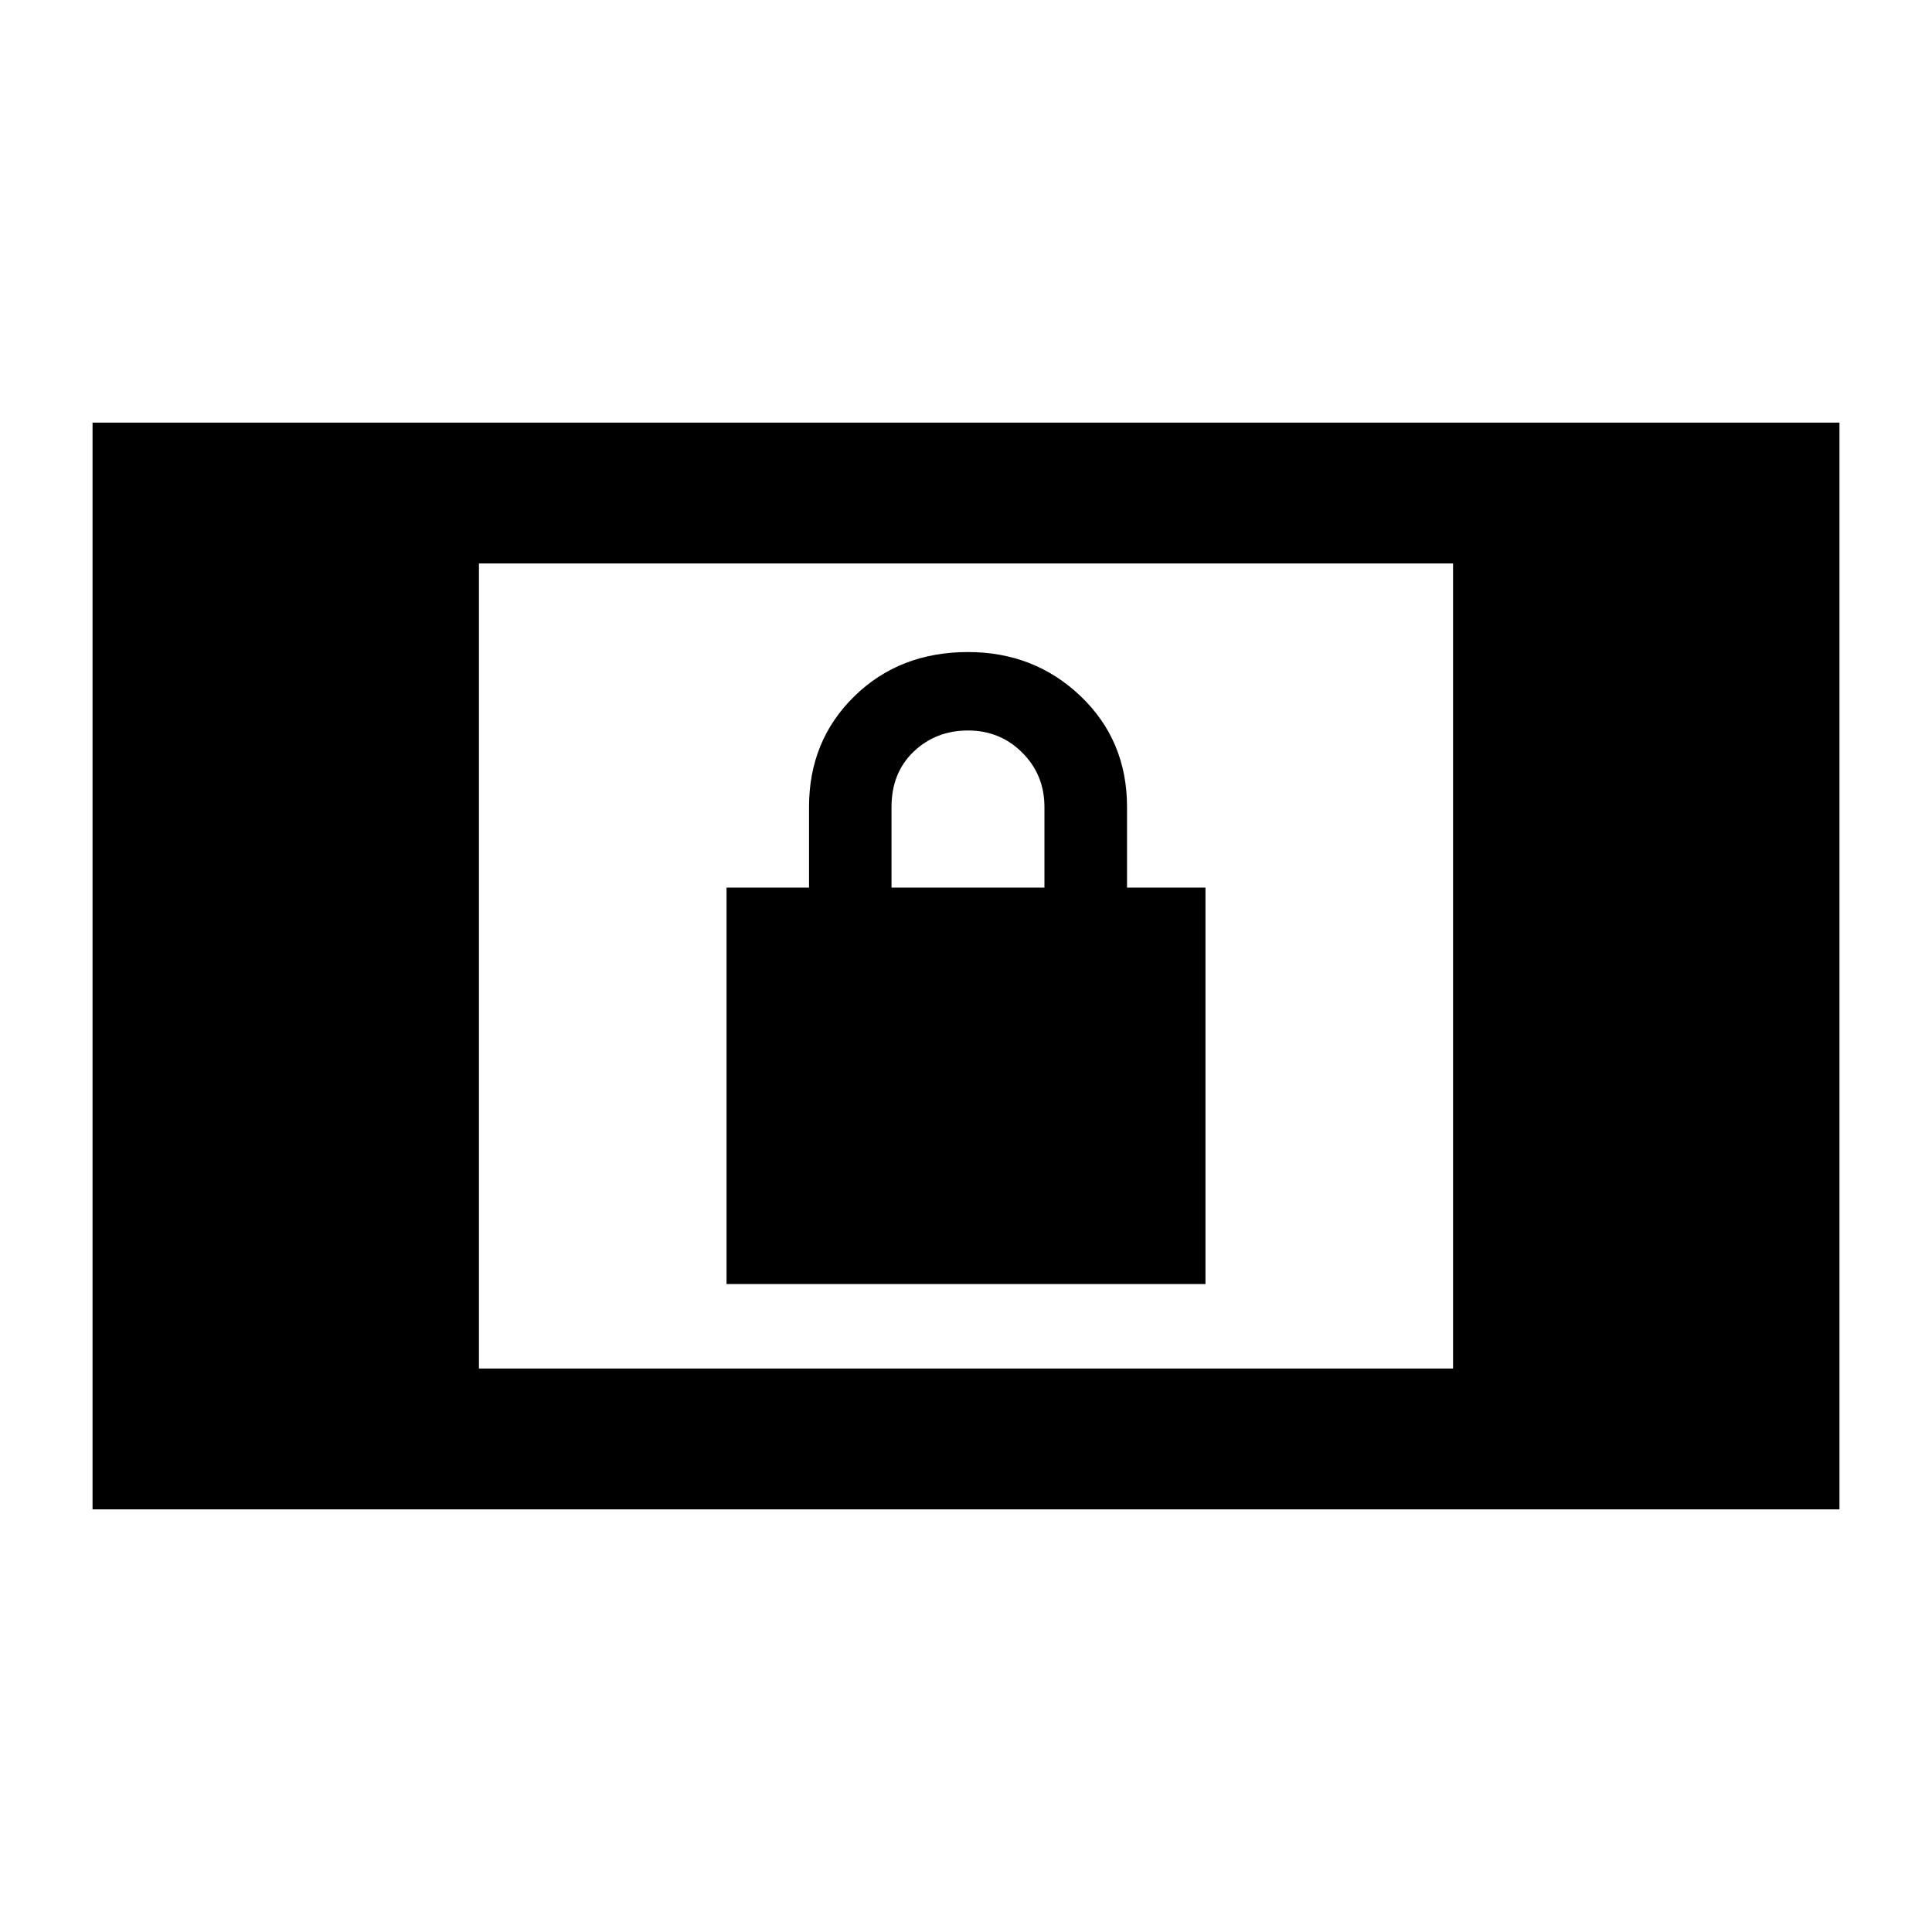 <svg xmlns="http://www.w3.org/2000/svg" height="20" width="20"><path d="M7.521 13.292V9.188h.854v-.834q0-.687.469-1.146.468-.458 1.177-.458.687 0 1.167.458.479.459.479 1.146v.834h.812v4.104Zm1.708-4.104h1.583v-.834q0-.333-.229-.562-.229-.23-.562-.23-.333 0-.563.219-.229.219-.229.573ZM.958 15.625V4.375h18.084v11.25Zm4-1.458h10.084V5.833H4.958Z"/></svg>